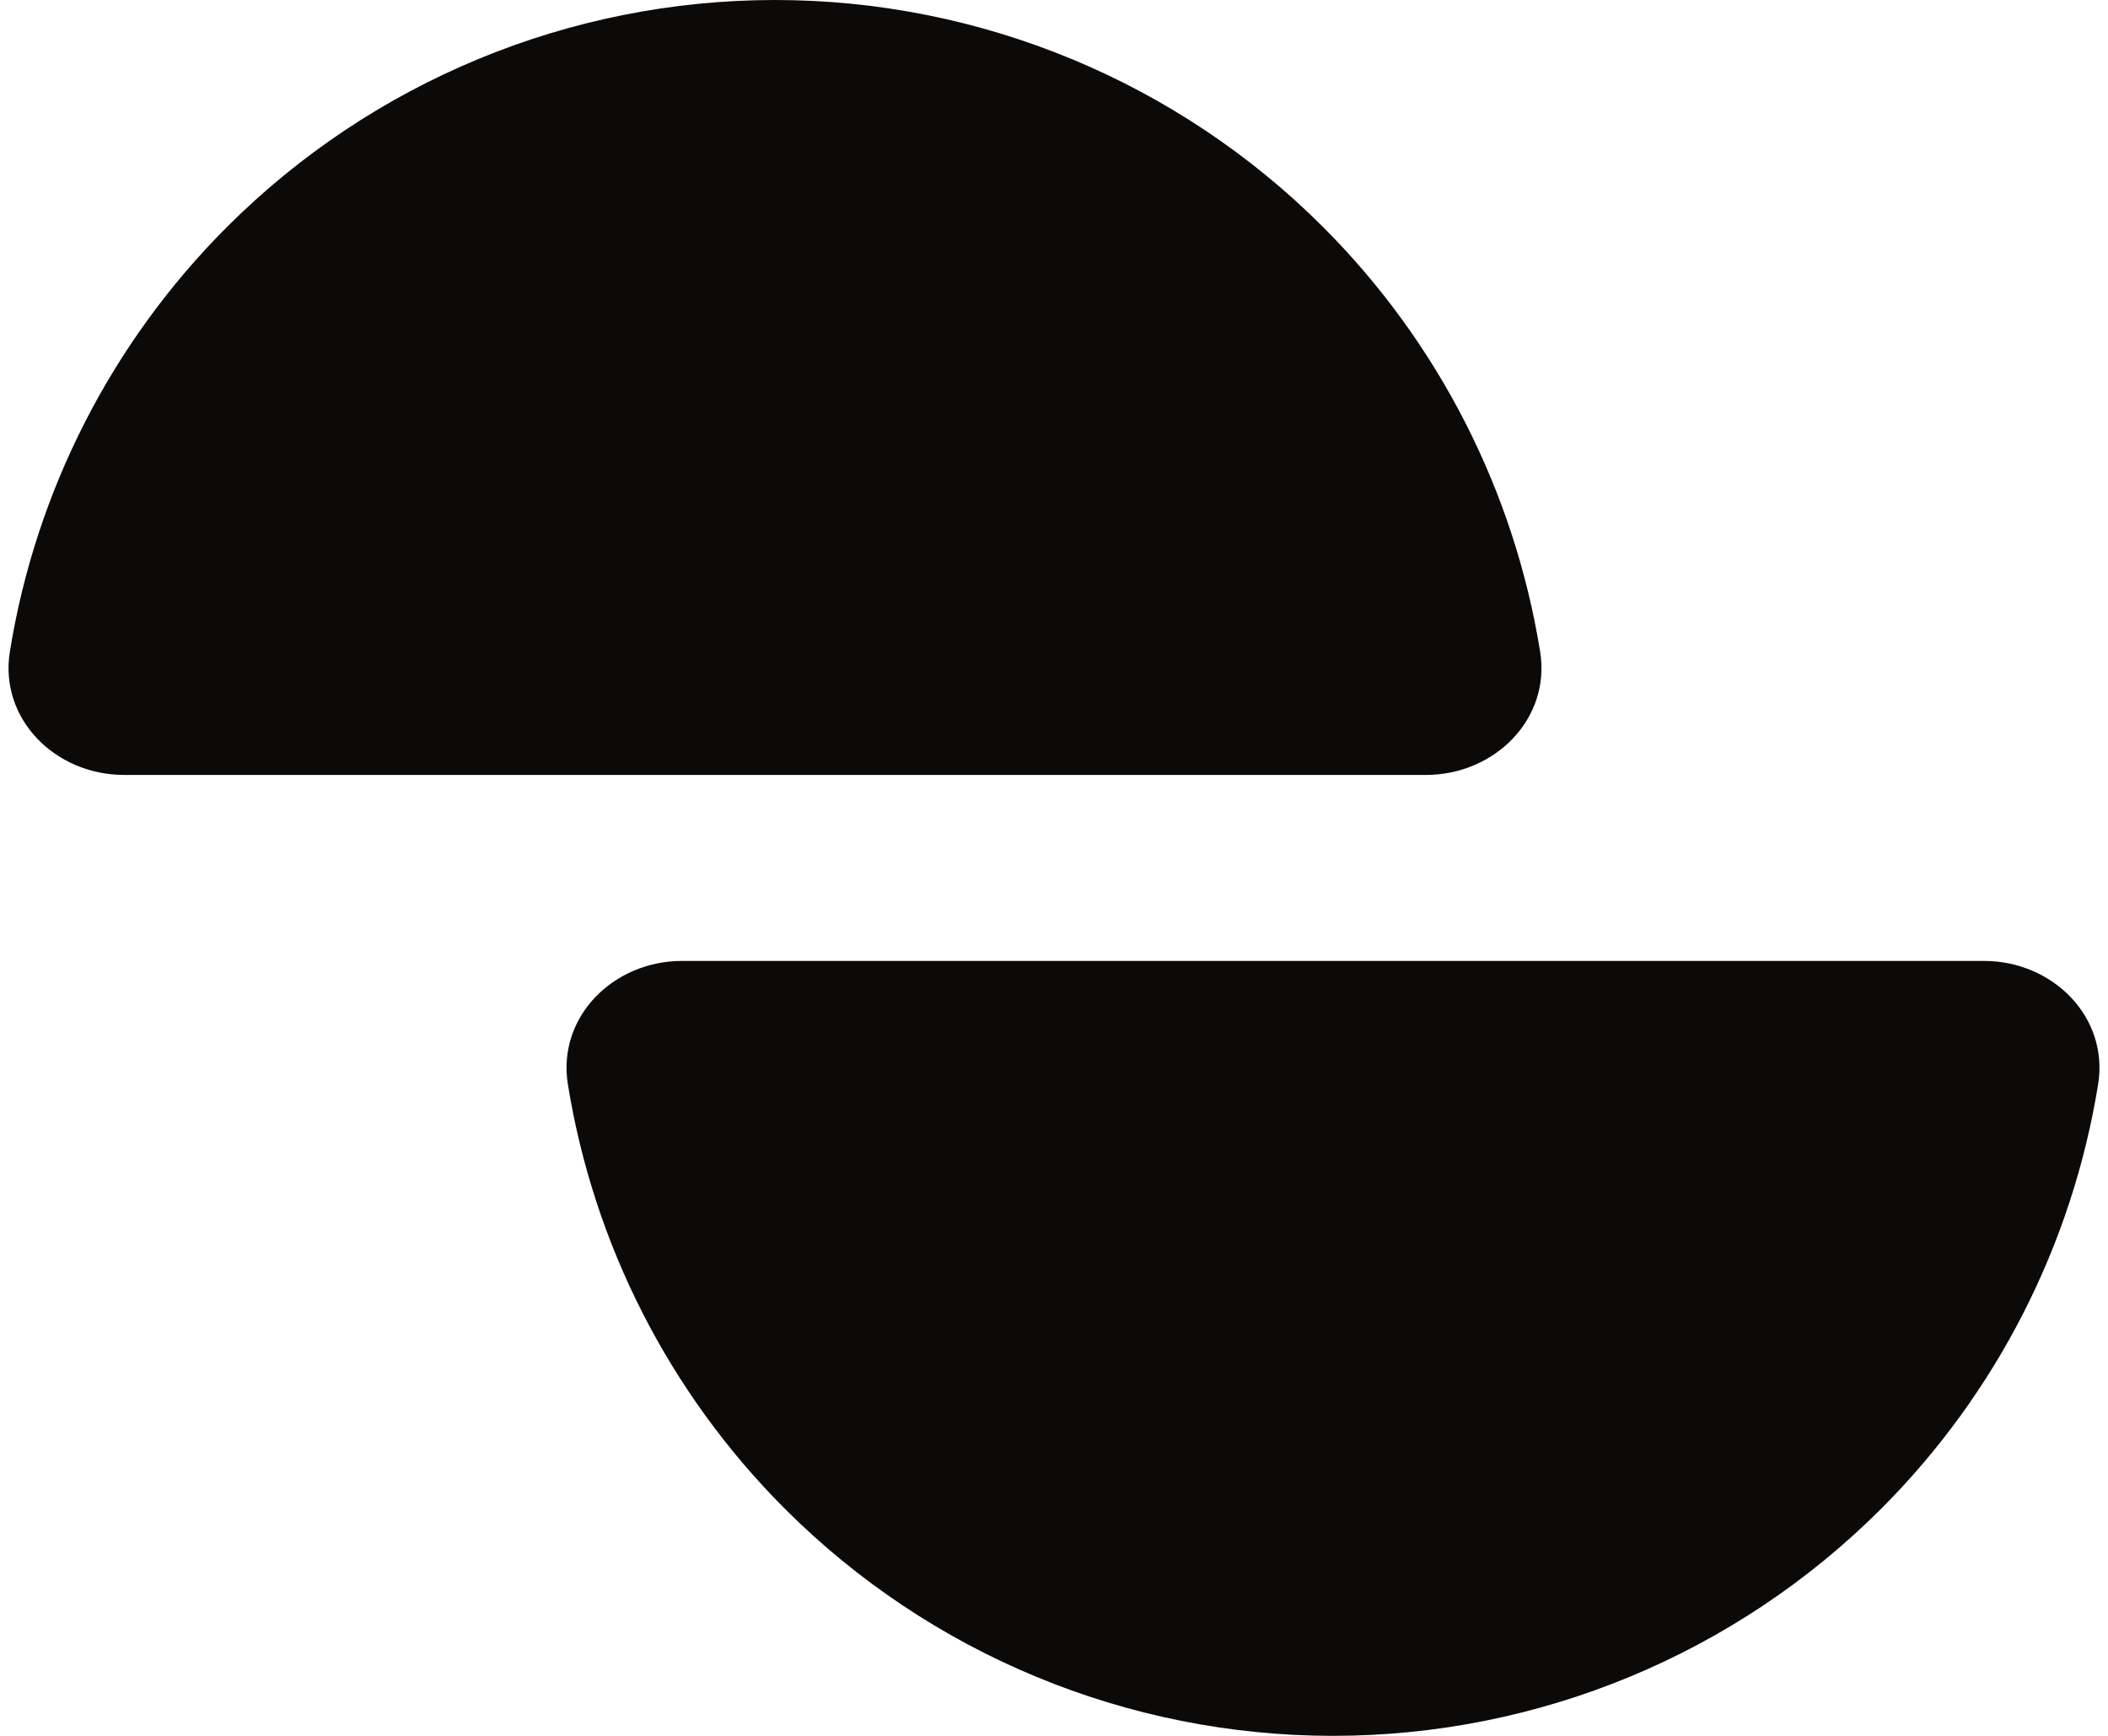 <svg width="68" height="56" viewBox="0 0 68 56" fill="none" xmlns="http://www.w3.org/2000/svg">
<path d="M46 25C48.209 25 50.033 23.198 49.681 21.017C48.849 15.863 46.417 11.061 42.678 7.322C37.989 2.634 31.63 5.00582e-07 25 0C18.37 -5.00582e-07 12.011 2.634 7.322 7.322C3.583 11.061 1.151 15.863 0.319 21.017C-0.033 23.198 1.791 25 4 25L25 25H46Z" fill="#0C0A09"/>
<path d="M22 31C19.791 31 17.967 32.802 18.319 34.983C19.151 40.137 21.583 44.939 25.322 48.678C30.011 53.366 36.37 56 43 56C49.63 56 55.989 53.366 60.678 48.678C64.417 44.939 66.849 40.137 67.681 34.983C68.033 32.802 66.209 31 64 31L43 31L22 31Z" fill="#0C0A09"/>
</svg>

